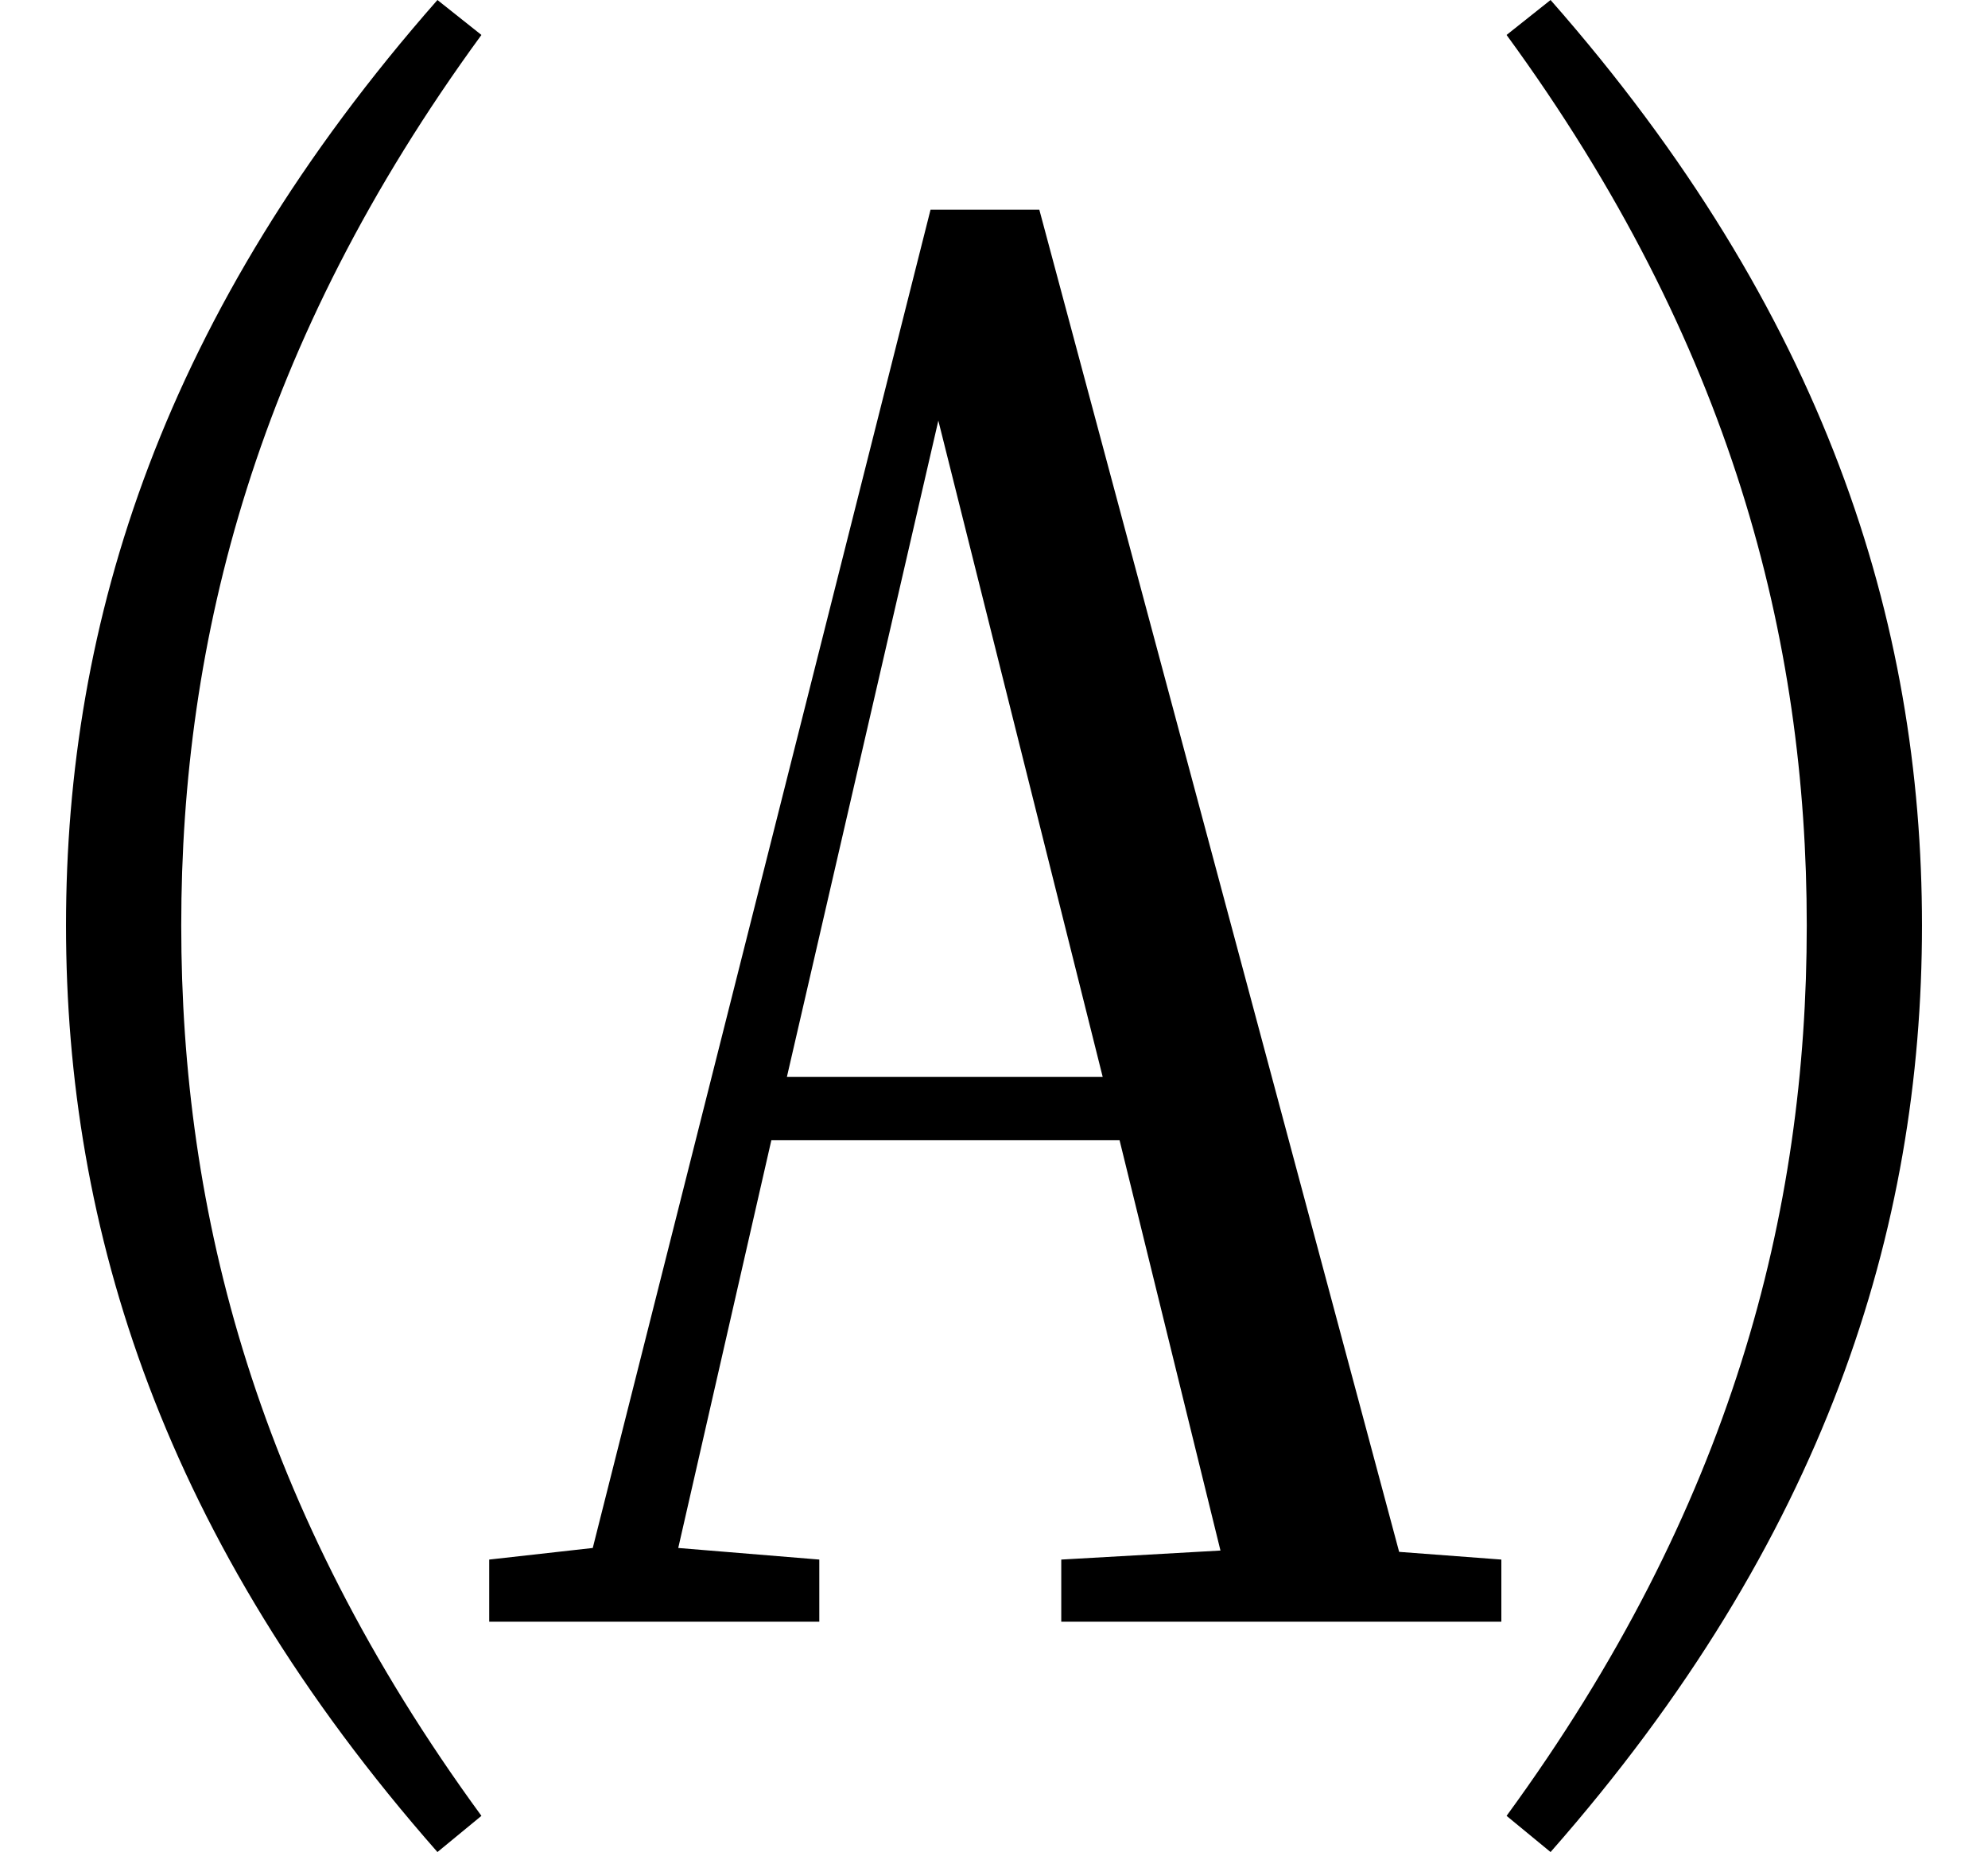 <svg height="22.359" viewBox="0 0 24 22.359" width="24" xmlns="http://www.w3.org/2000/svg">
<path d="M21.812,9.125 C21.812,5.656 20.906,2.094 18.188,-1.625 L18.719,-2.062 C22.031,1.703 23.203,5.453 23.203,9.125 C23.203,12.797 22.031,16.531 18.719,20.297 L18.188,19.875 C20.906,16.156 21.812,12.578 21.812,9.125 Z M2.188,9.125 C2.188,12.578 3.094,16.156 5.812,19.875 L5.281,20.297 C1.969,16.531 0.797,12.797 0.797,9.125 C0.797,5.453 1.969,1.703 5.281,-2.062 L5.812,-1.625 C3.094,2.094 2.188,5.656 2.188,9.125 Z M11.328,15.219 L13.312,7.297 L9.5,7.297 Z M12.812,0.719 L18.125,0.719 L18.125,1.469 L16.891,1.562 L12.547,17.766 L11.234,17.766 L7.156,1.609 L5.906,1.469 L5.906,0.719 L9.891,0.719 L9.891,1.469 L8.188,1.609 L9.312,6.531 L13.516,6.531 L14.734,1.578 L12.812,1.469 Z" transform="translate(0, 20.297) scale(1, -1)"/>
</svg>